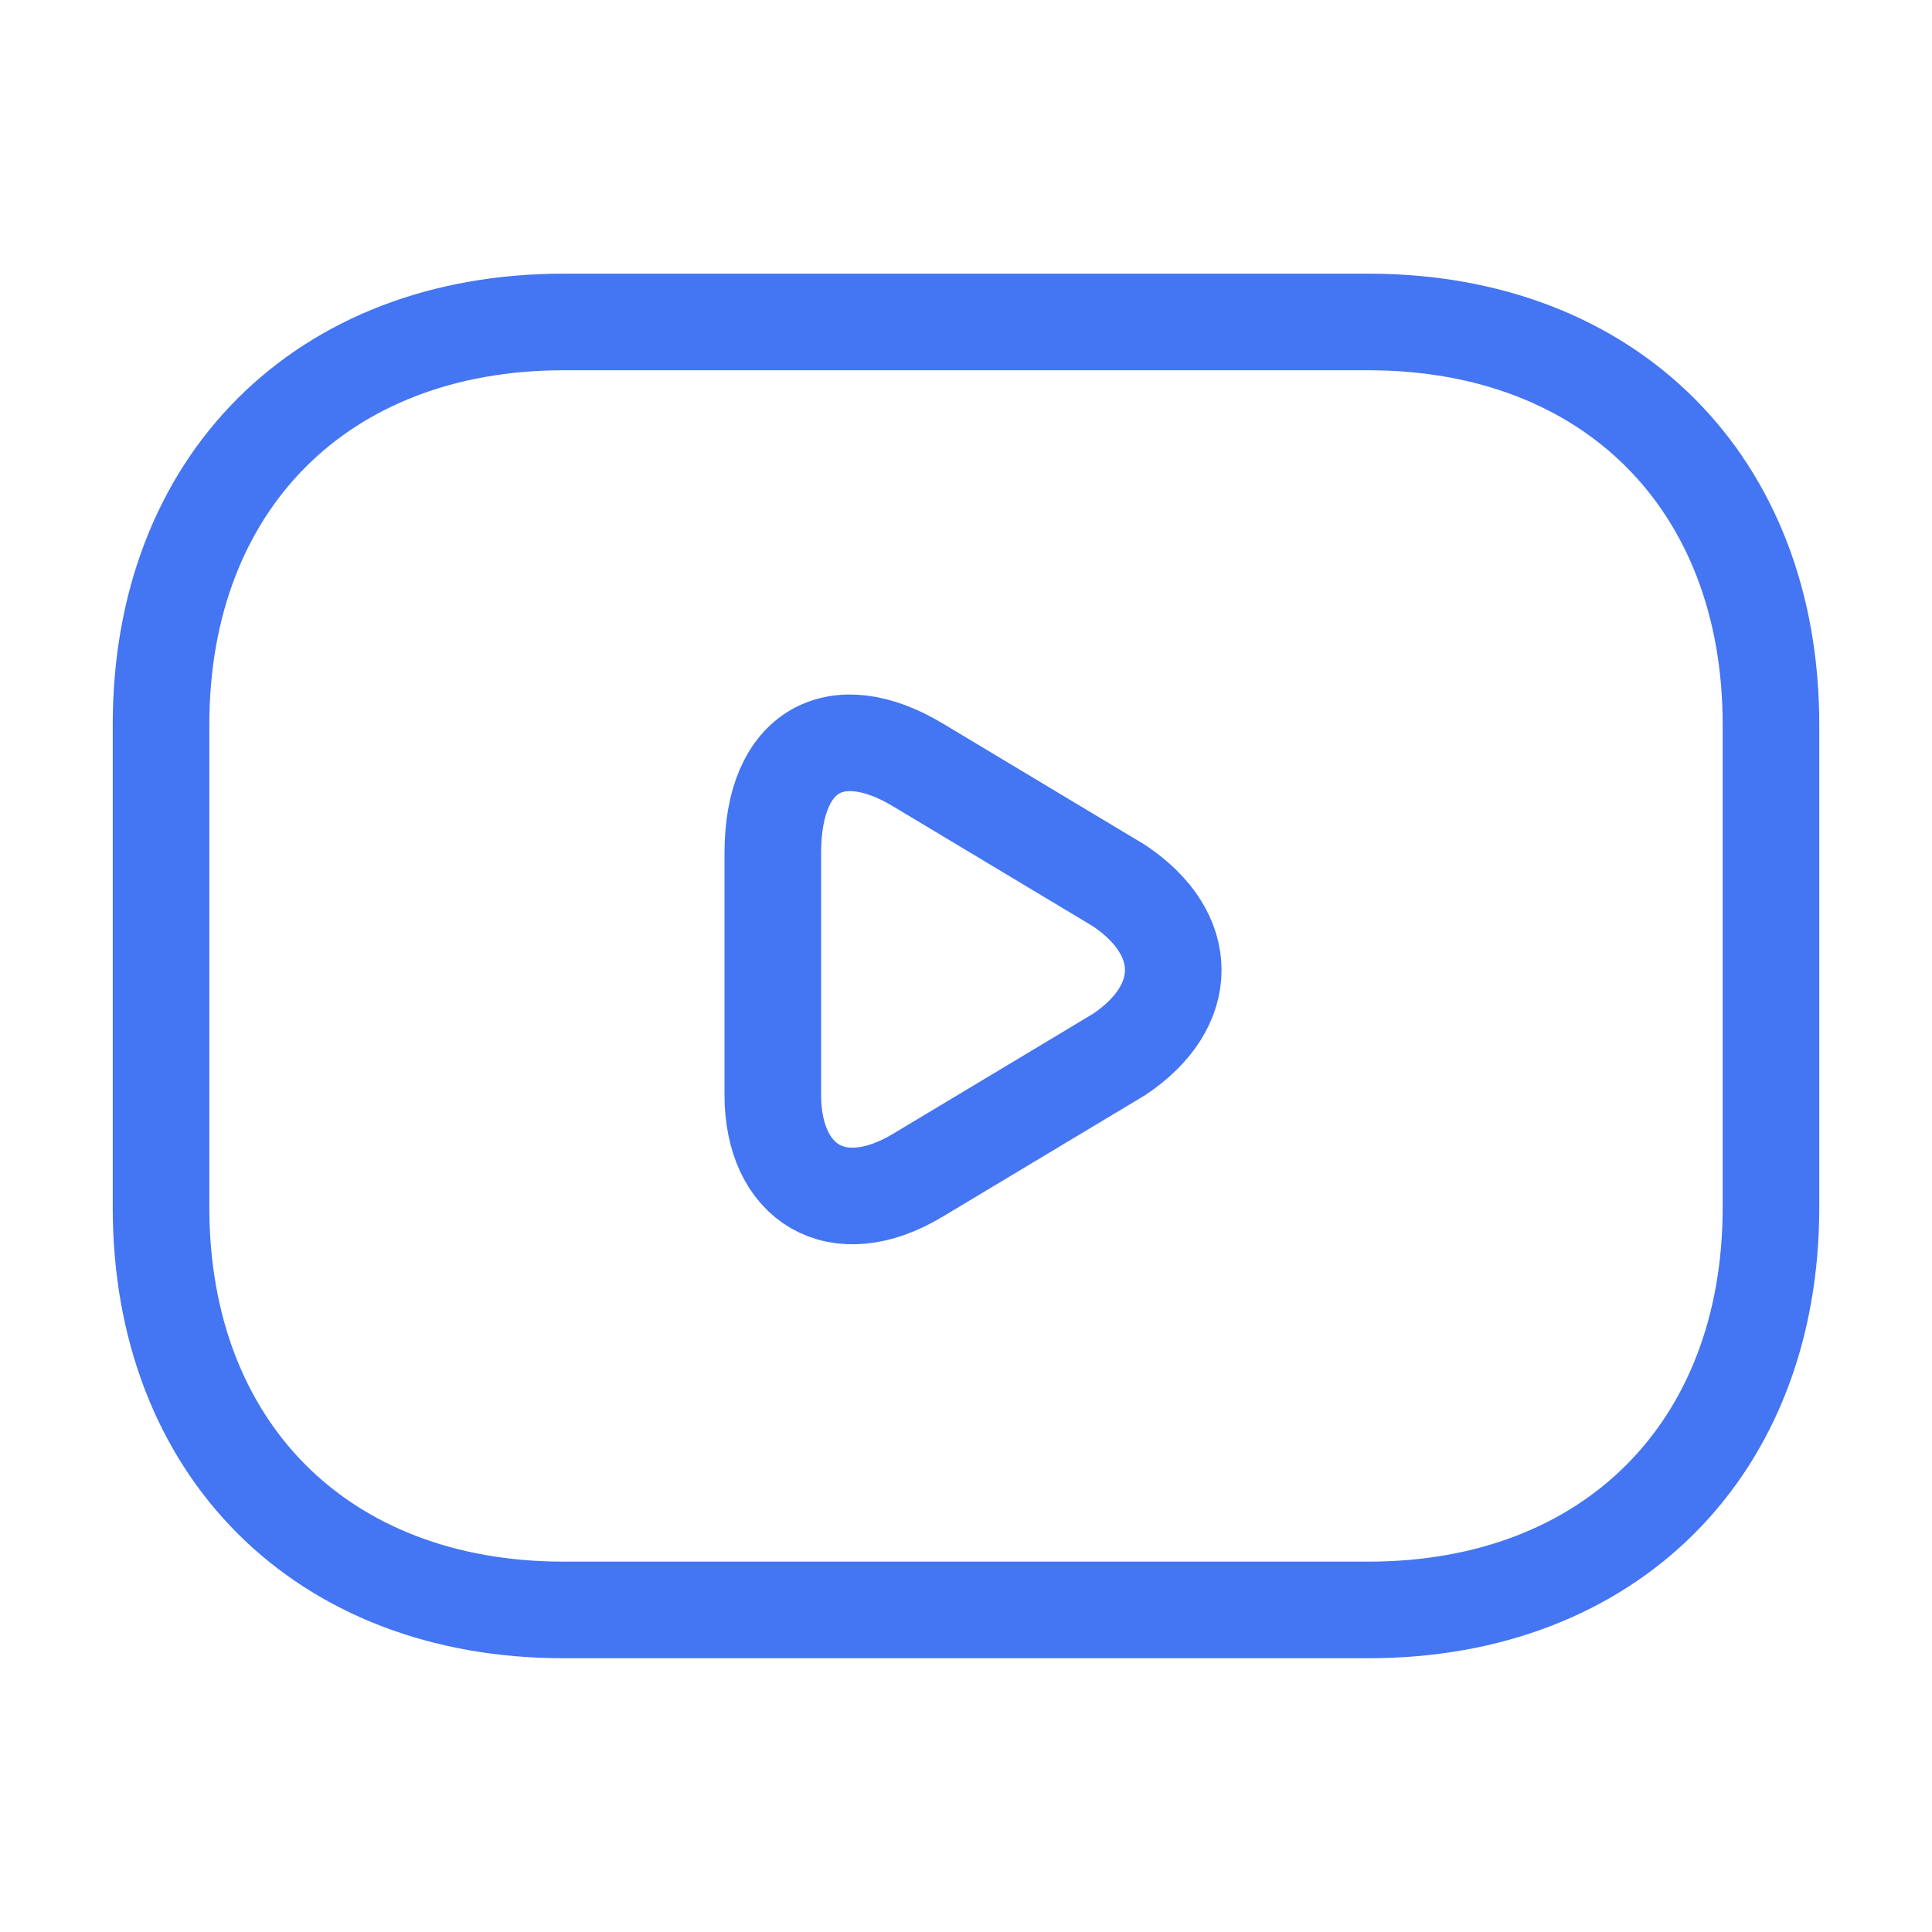 <svg width="20" height="20" viewBox="0 0 20 20" fill="none" xmlns="http://www.w3.org/2000/svg">
<path d="M14.166 16.666H5.833C3.333 16.666 1.667 15 1.667 12.5V7.5C1.667 5 3.333 3.333 5.833 3.333H14.166C16.666 3.333 18.333 5 18.333 7.5V12.5C18.333 15 16.666 16.666 14.166 16.666Z" stroke="#4475F2" stroke-miterlimit="10" stroke-linecap="round" stroke-linejoin="round"/>
<path d="M9.5 7.917L11.583 9.167C12.333 9.667 12.333 10.417 11.583 10.917L9.5 12.167C8.667 12.667 8 12.25 8 11.333V8.833C8 7.75 8.667 7.417 9.5 7.917Z" stroke="#4475F2" stroke-miterlimit="10" stroke-linecap="round" stroke-linejoin="round"/>
</svg>

